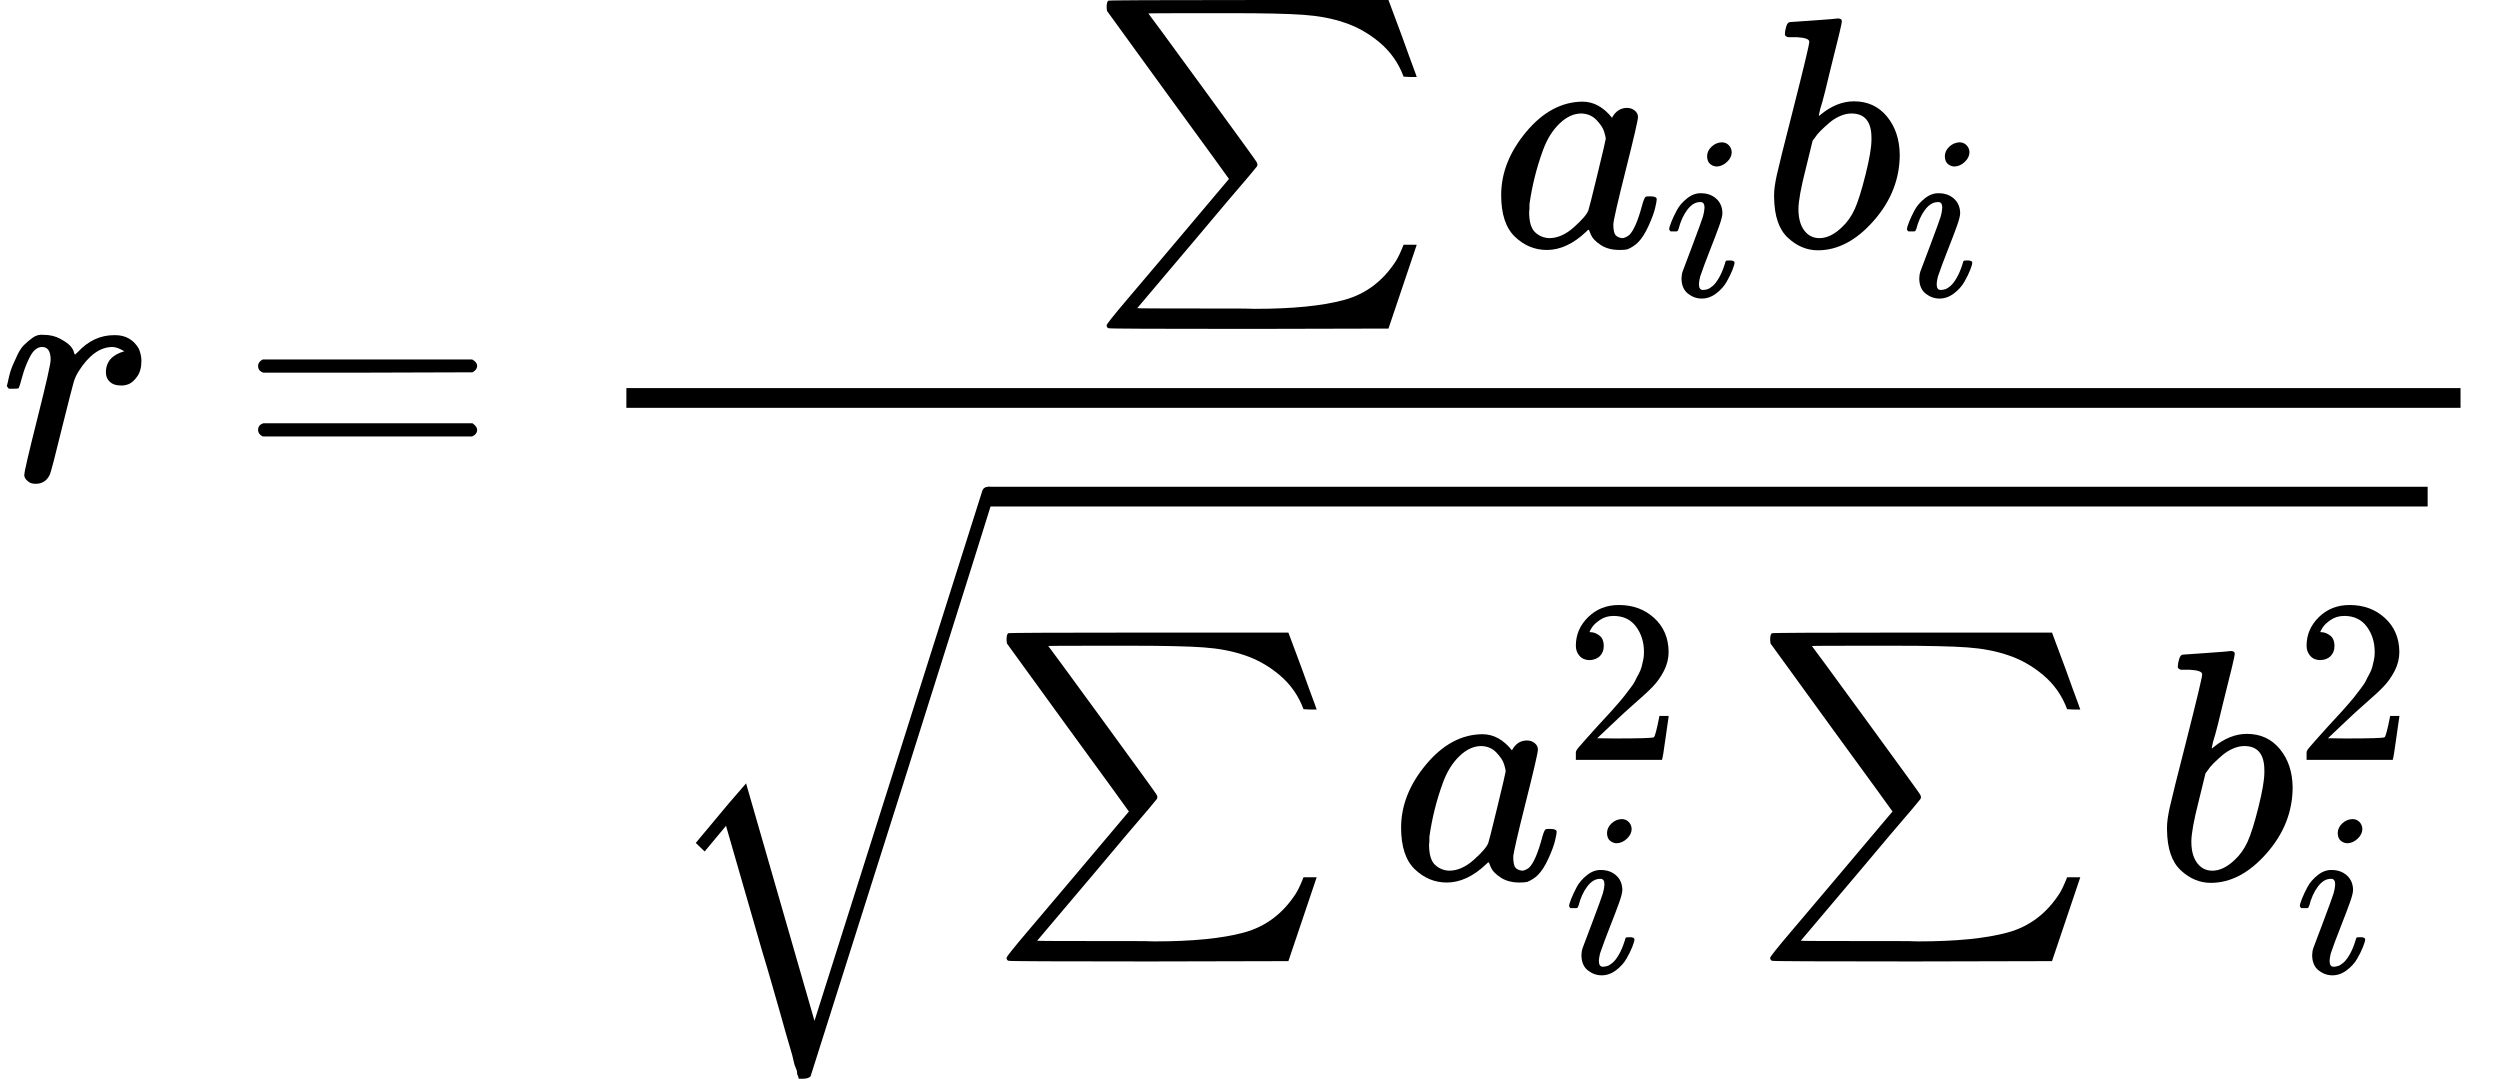 <?xml version="1.0" encoding="UTF-8" standalone="no" ?>
<svg xmlns="http://www.w3.org/2000/svg" width="137.584px" height="59.368px" viewBox="0 -1460 7601.7 3280" xmlns:xlink="http://www.w3.org/1999/xlink" style=""><defs><path id="MJX-24-TEX-I-72" d="M21 287Q22 290 23 295T28 317T38 348T53 381T73 411T99 433T132 442Q161 442 183 430T214 408T225 388Q227 382 228 382T236 389Q284 441 347 441H350Q398 441 422 400Q430 381 430 363Q430 333 417 315T391 292T366 288Q346 288 334 299T322 328Q322 376 378 392Q356 405 342 405Q286 405 239 331Q229 315 224 298T190 165Q156 25 151 16Q138 -11 108 -11Q95 -11 87 -5T76 7T74 17Q74 30 114 189T154 366Q154 405 128 405Q107 405 92 377T68 316T57 280Q55 278 41 278H27Q21 284 21 287Z"></path><path id="MJX-24-TEX-N-3D" d="M56 347Q56 360 70 367H707Q722 359 722 347Q722 336 708 328L390 327H72Q56 332 56 347ZM56 153Q56 168 72 173H708Q722 163 722 153Q722 140 707 133H70Q56 140 56 153Z"></path><path id="MJX-24-TEX-SO-2211" d="M61 748Q64 750 489 750H913L954 640Q965 609 976 579T993 533T999 516H979L959 517Q936 579 886 621T777 682Q724 700 655 705T436 710H319Q183 710 183 709Q186 706 348 484T511 259Q517 250 513 244L490 216Q466 188 420 134T330 27L149 -187Q149 -188 362 -188Q388 -188 436 -188T506 -189Q679 -189 778 -162T936 -43Q946 -27 959 6H999L913 -249L489 -250Q65 -250 62 -248Q56 -246 56 -239Q56 -234 118 -161Q186 -81 245 -11L428 206Q428 207 242 462L57 717L56 728Q56 744 61 748Z"></path><path id="MJX-24-TEX-I-61" d="M33 157Q33 258 109 349T280 441Q331 441 370 392Q386 422 416 422Q429 422 439 414T449 394Q449 381 412 234T374 68Q374 43 381 35T402 26Q411 27 422 35Q443 55 463 131Q469 151 473 152Q475 153 483 153H487Q506 153 506 144Q506 138 501 117T481 63T449 13Q436 0 417 -8Q409 -10 393 -10Q359 -10 336 5T306 36L300 51Q299 52 296 50Q294 48 292 46Q233 -10 172 -10Q117 -10 75 30T33 157ZM351 328Q351 334 346 350T323 385T277 405Q242 405 210 374T160 293Q131 214 119 129Q119 126 119 118T118 106Q118 61 136 44T179 26Q217 26 254 59T298 110Q300 114 325 217T351 328Z"></path><path id="MJX-24-TEX-I-69" d="M184 600Q184 624 203 642T247 661Q265 661 277 649T290 619Q290 596 270 577T226 557Q211 557 198 567T184 600ZM21 287Q21 295 30 318T54 369T98 420T158 442Q197 442 223 419T250 357Q250 340 236 301T196 196T154 83Q149 61 149 51Q149 26 166 26Q175 26 185 29T208 43T235 78T260 137Q263 149 265 151T282 153Q302 153 302 143Q302 135 293 112T268 61T223 11T161 -11Q129 -11 102 10T74 74Q74 91 79 106T122 220Q160 321 166 341T173 380Q173 404 156 404H154Q124 404 99 371T61 287Q60 286 59 284T58 281T56 279T53 278T49 278T41 278H27Q21 284 21 287Z"></path><path id="MJX-24-TEX-I-62" d="M73 647Q73 657 77 670T89 683Q90 683 161 688T234 694Q246 694 246 685T212 542Q204 508 195 472T180 418L176 399Q176 396 182 402Q231 442 283 442Q345 442 383 396T422 280Q422 169 343 79T173 -11Q123 -11 82 27T40 150V159Q40 180 48 217T97 414Q147 611 147 623T109 637Q104 637 101 637H96Q86 637 83 637T76 640T73 647ZM336 325V331Q336 405 275 405Q258 405 240 397T207 376T181 352T163 330L157 322L136 236Q114 150 114 114Q114 66 138 42Q154 26 178 26Q211 26 245 58Q270 81 285 114T318 219Q336 291 336 325Z"></path><path id="MJX-24-TEX-LO-221A" d="M1001 1150Q1017 1150 1020 1132Q1020 1127 741 244L460 -643Q453 -650 436 -650H424Q423 -647 423 -645T421 -640T419 -631T415 -617T408 -594T399 -560T385 -512T367 -448T343 -364T312 -259L203 119L138 41L111 67L212 188L264 248L472 -474L983 1140Q988 1150 1001 1150Z"></path><path id="MJX-24-TEX-N-32" d="M109 429Q82 429 66 447T50 491Q50 562 103 614T235 666Q326 666 387 610T449 465Q449 422 429 383T381 315T301 241Q265 210 201 149L142 93L218 92Q375 92 385 97Q392 99 409 186V189H449V186Q448 183 436 95T421 3V0H50V19V31Q50 38 56 46T86 81Q115 113 136 137Q145 147 170 174T204 211T233 244T261 278T284 308T305 340T320 369T333 401T340 431T343 464Q343 527 309 573T212 619Q179 619 154 602T119 569T109 550Q109 549 114 549Q132 549 151 535T170 489Q170 464 154 447T109 429Z"></path></defs><g stroke="currentColor" fill="currentColor" stroke-width="0" transform="matrix(1 0 0 -1 0 0)"><g data-mml-node="math"><g data-mml-node="mi"><use xlink:href="#MJX-24-TEX-I-72"></use></g><g data-mml-node="mo" transform="translate(728.8, 0)"><use xlink:href="#MJX-24-TEX-N-3D"></use></g><g data-mml-node="mfrac" transform="translate(1784.6, 0)"><g data-mml-node="mrow" transform="translate(1524.3, 710)"><g data-mml-node="mo"><use xlink:href="#MJX-24-TEX-SO-2211"></use></g><g data-mml-node="msub" transform="translate(1222.7, 0)"><g data-mml-node="mi"><use xlink:href="#MJX-24-TEX-I-61"></use></g><g data-mml-node="mi" transform="translate(529, -150) scale(0.707)"><use xlink:href="#MJX-24-TEX-I-69"></use></g></g><g data-mml-node="msub" transform="translate(2045.6, 0)"><g data-mml-node="mi"><use xlink:href="#MJX-24-TEX-I-62"></use></g><g data-mml-node="mi" transform="translate(429, -150) scale(0.707)"><use xlink:href="#MJX-24-TEX-I-69"></use></g></g></g><g data-mml-node="msqrt" transform="translate(220, -1213.4)"><g transform="translate(1000, 0)"><g data-mml-node="mo"><use xlink:href="#MJX-24-TEX-SO-2211"></use></g><g data-mml-node="msubsup" transform="translate(1222.7, 0)"><g data-mml-node="mi"><use xlink:href="#MJX-24-TEX-I-61"></use></g><g data-mml-node="mn" transform="translate(529, 363) scale(0.707)"><use xlink:href="#MJX-24-TEX-N-32"></use></g><g data-mml-node="mi" transform="translate(529, -284.4) scale(0.707)"><use xlink:href="#MJX-24-TEX-I-69"></use></g></g><g data-mml-node="mo" transform="translate(2321.9, 0)"><use xlink:href="#MJX-24-TEX-SO-2211"></use></g><g data-mml-node="msubsup" transform="translate(3544.6, 0)"><g data-mml-node="mi"><use xlink:href="#MJX-24-TEX-I-62"></use></g><g data-mml-node="mn" transform="translate(429, 363) scale(0.707)"><use xlink:href="#MJX-24-TEX-N-32"></use></g><g data-mml-node="mi" transform="translate(429, -284.4) scale(0.707)"><use xlink:href="#MJX-24-TEX-I-69"></use></g></g></g><g data-mml-node="mo" transform="translate(0, 43.4)"><use xlink:href="#MJX-24-TEX-LO-221A"></use></g><rect width="4377.1" height="60" x="1000" y="1133.4"></rect></g><rect width="5577.1" height="60" x="120" y="220"></rect></g></g></g></svg>
